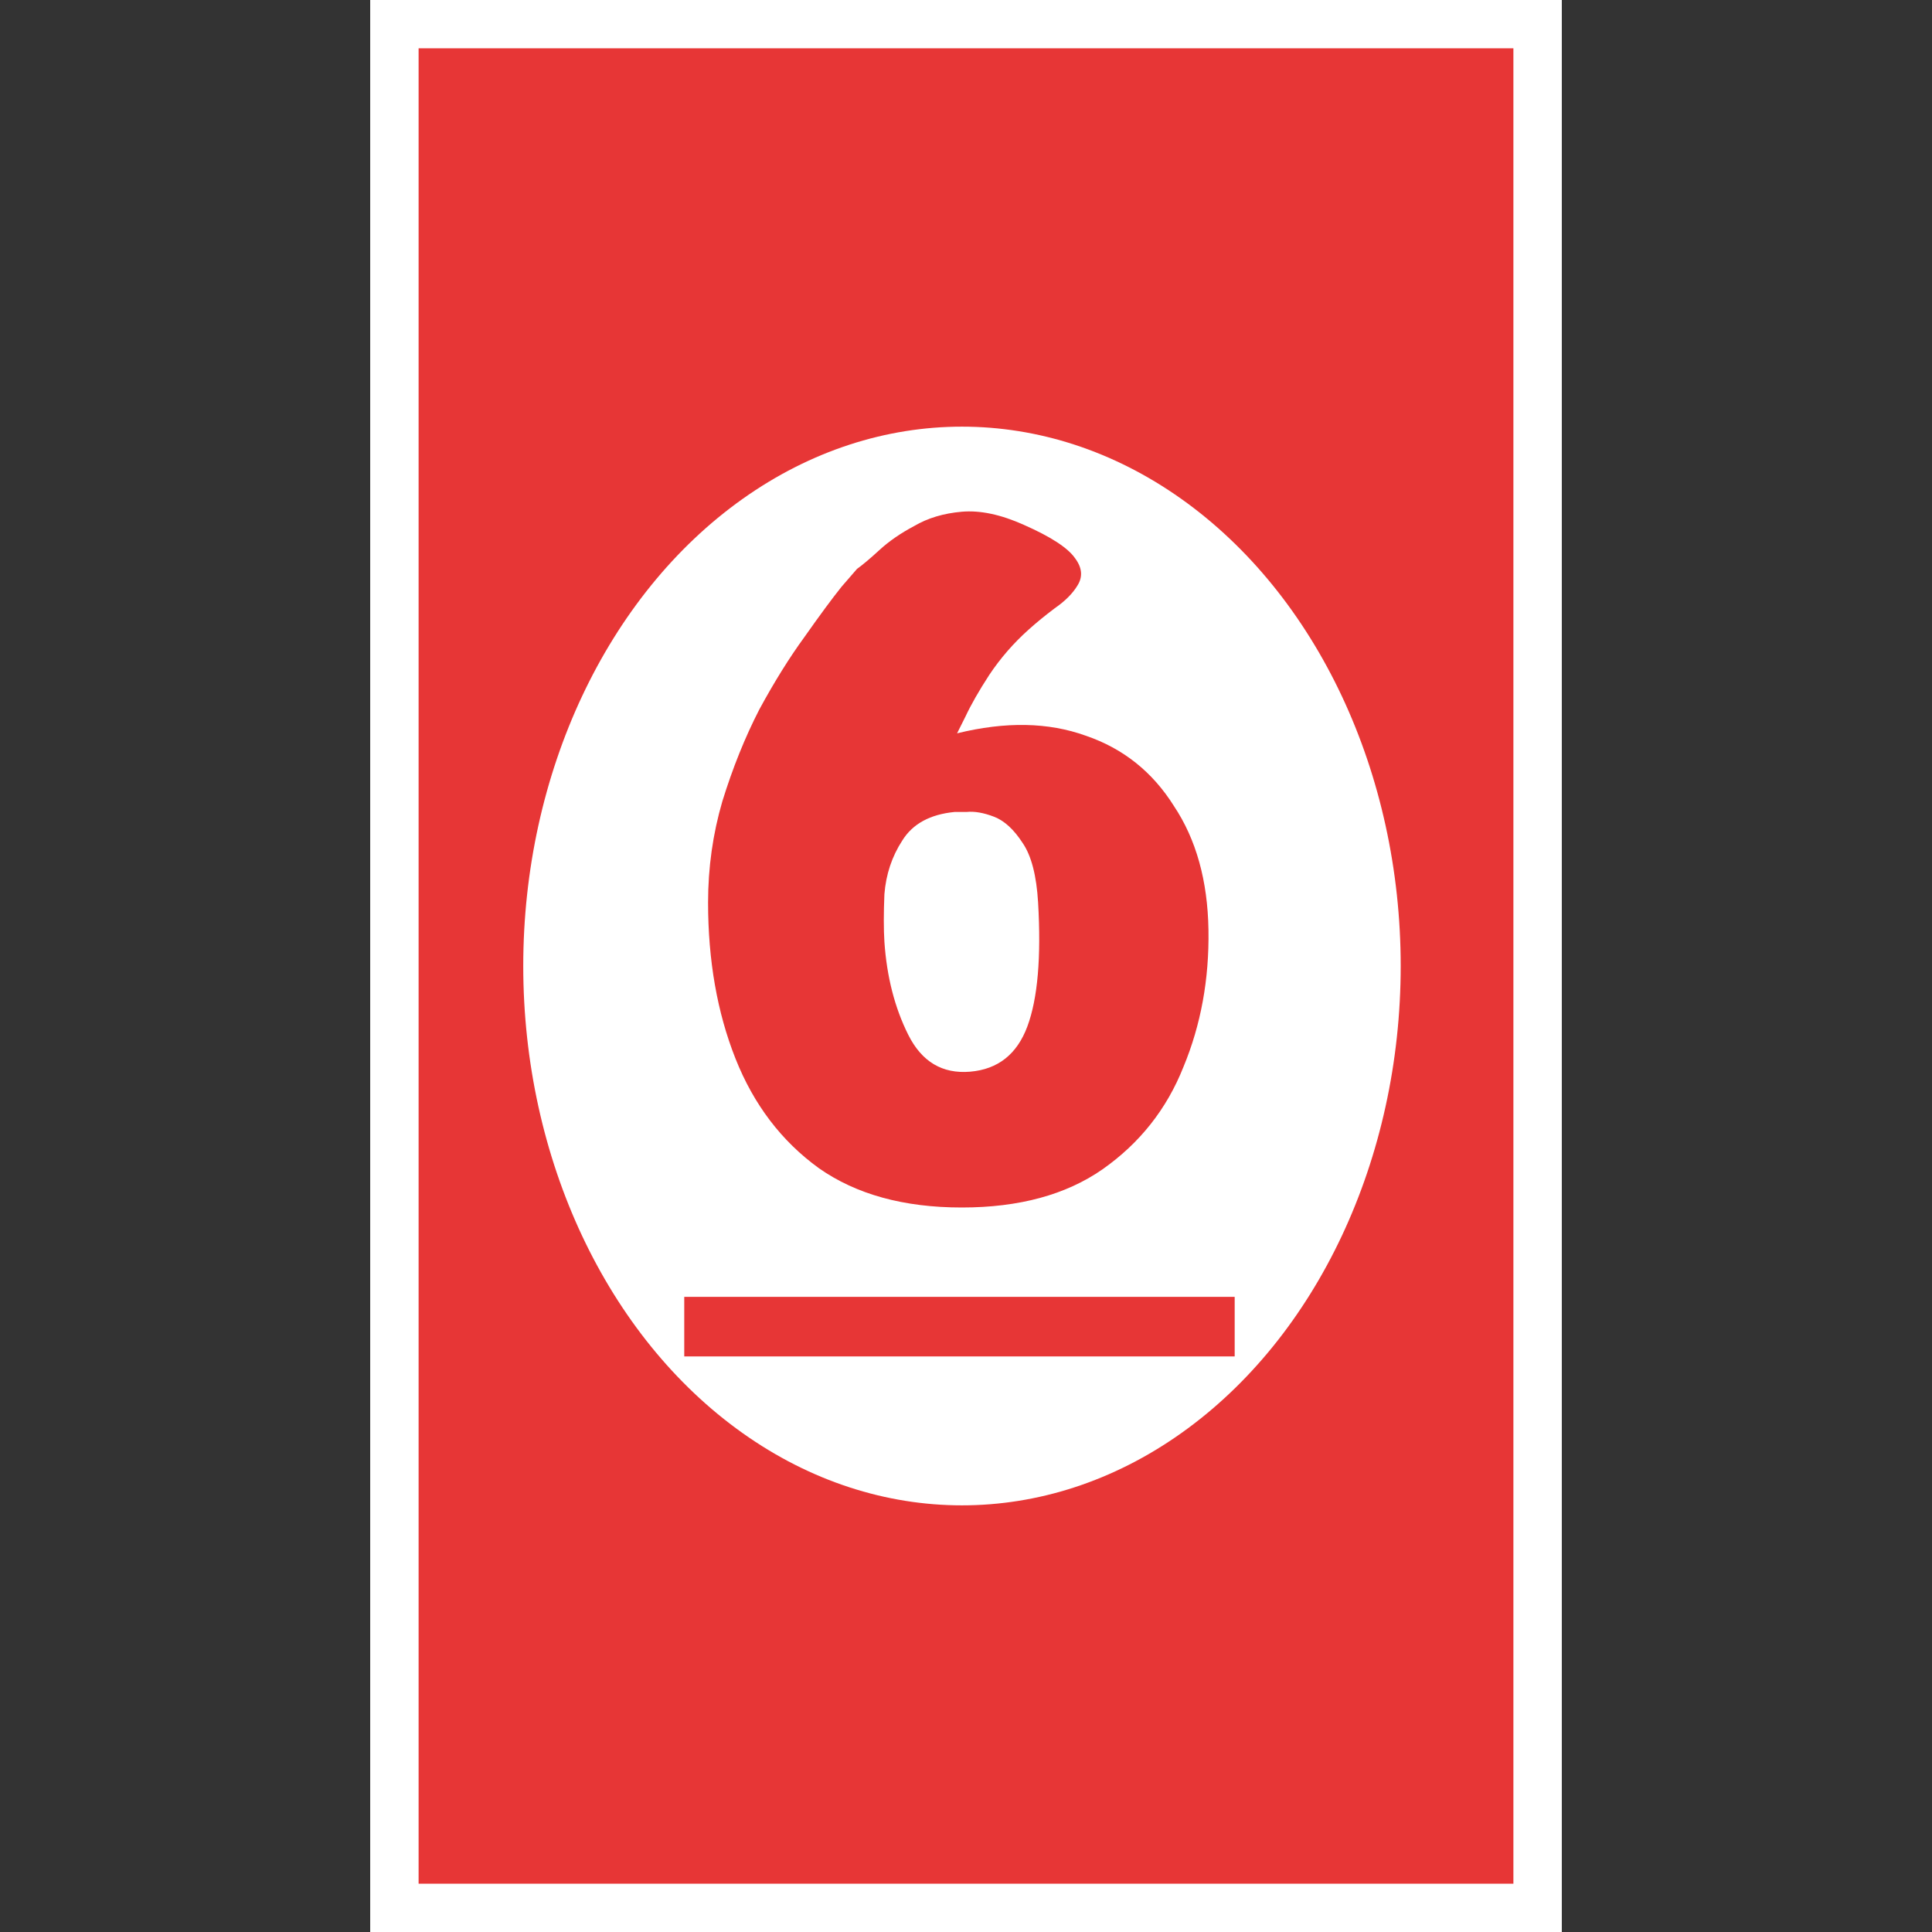 <svg width="240" height="240" viewBox="0 0 240 240" fill="none" xmlns="http://www.w3.org/2000/svg">
<rect x="0" y="0" width="240" height="240" fill="#333333" stroke="none"/>
<rect x="46" width="148" height="240" fill="white"/>
<rect x="46" width="148" height="240" fill="white"/>
<rect x="52" y="6" width="136" height="228" fill="#E73636"/>
<ellipse cx="119.5" cy="120" rx="54.5" ry="67" fill="white"/>
<path d="M106.46 70.672C107.151 70.179 108.088 69.389 109.272 68.304C110.456 67.219 111.887 66.232 113.564 65.344C115.241 64.357 117.215 63.765 119.484 63.568C121.753 63.371 124.319 63.913 127.18 65.196C130.535 66.676 132.656 68.057 133.544 69.34C134.432 70.524 134.531 71.659 133.84 72.744C133.248 73.731 132.311 74.668 131.028 75.556C129.844 76.444 128.759 77.332 127.772 78.22C125.897 79.897 124.269 81.772 122.888 83.844C121.605 85.817 120.619 87.544 119.928 89.024C119.237 90.405 118.892 91.096 118.892 91.096C124.911 89.616 130.239 89.715 134.876 91.392C139.513 92.971 143.164 95.881 145.828 100.124C148.591 104.268 150.021 109.399 150.12 115.516C150.219 121.633 149.183 127.307 147.012 132.536C144.94 137.765 141.585 142.008 136.948 145.264C132.409 148.421 126.588 150 119.484 150C112.281 150 106.361 148.372 101.724 145.116C97.087 141.761 93.633 137.223 91.364 131.5C89.095 125.777 87.96 119.315 87.96 112.112C87.96 107.771 88.552 103.577 89.736 99.532C91.019 95.388 92.548 91.589 94.324 88.136C96.199 84.683 98.073 81.673 99.948 79.108C101.823 76.444 103.352 74.372 104.536 72.892C105.819 71.412 106.46 70.672 106.46 70.672ZM118.596 100.864C115.537 101.16 113.367 102.344 112.084 104.416C110.801 106.389 110.061 108.609 109.864 111.076C109.765 113.444 109.765 115.417 109.864 116.996C110.16 121.337 111.147 125.185 112.824 128.54C114.501 131.895 117.067 133.424 120.52 133.128C123.973 132.832 126.341 130.957 127.624 127.504C128.907 124.051 129.351 118.92 128.956 112.112C128.759 108.757 128.117 106.291 127.032 104.712C125.947 103.035 124.763 101.949 123.48 101.456C122.197 100.963 121.063 100.765 120.076 100.864C119.089 100.864 118.596 100.864 118.596 100.864Z" fill="#E73636"/>
<path d="M85 161.1H153.376V168.5H85V161.1Z" fill="#E73636"/>
</svg>
